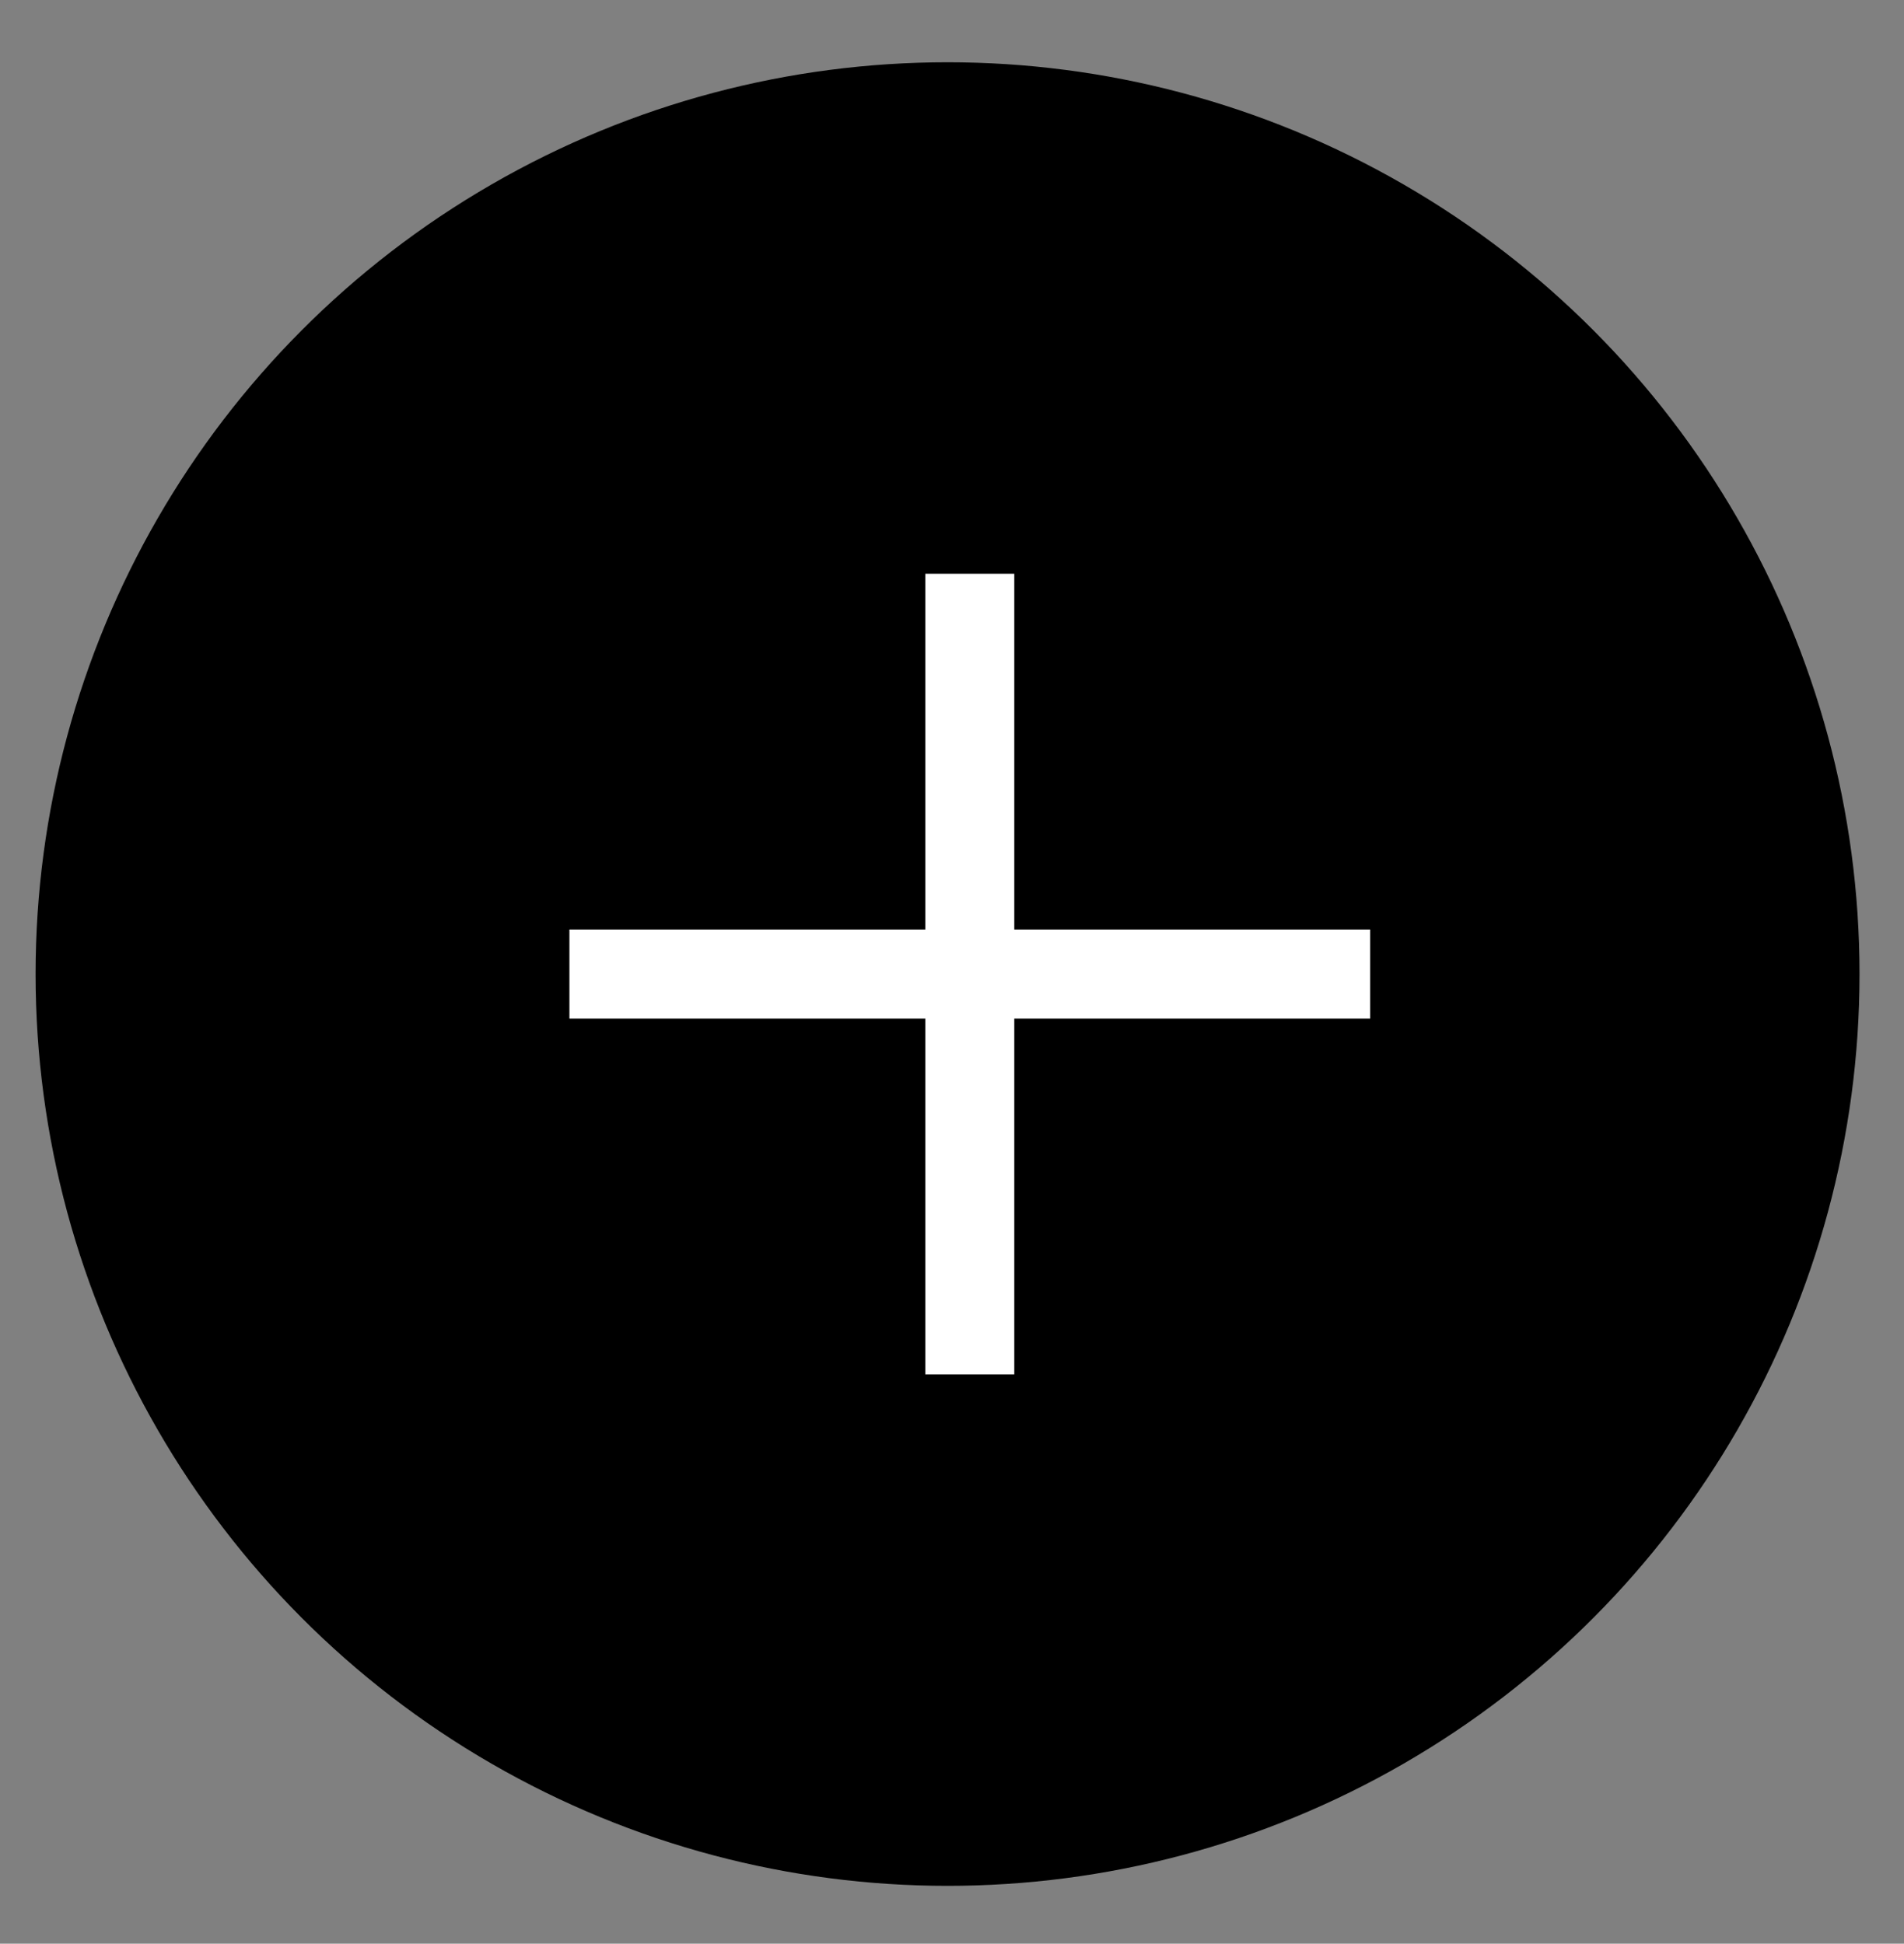 <?xml version="1.0" encoding="utf-8"?>
<!-- Generator: Adobe Illustrator 18.1.1, SVG Export Plug-In . SVG Version: 6.00 Build 0)  -->
<svg version="1.1" xmlns="http://www.w3.org/2000/svg" xmlns:xlink="http://www.w3.org/1999/xlink" x="0px" y="0px" width="42.8px"
	 height="43.7px" viewBox="0 0 42.8 43.7" enable-background="new 0 0 42.8 43.7" xml:space="preserve">
<rect x="0" y="0" width="42.8" height="43.7" fill="#808080" stroke="none"/>
<g id="Layer_1">
	<circle cx="21.3" cy="21.9" r="20.5"/>
	<g>
		<line fill="none" stroke="#FFFFFF" stroke-width="2" stroke-miterlimit="10" x1="21.8" y1="12.9" x2="21.8" y2="30.9"/>
		<line fill="none" stroke="#FFFFFF" stroke-width="2" stroke-miterlimit="10" x1="30.8" y1="21.9" x2="12.8" y2="21.9"/>
	</g>
</g>
<g id="Layer_2">
</g>
<g id="Layer_3">
</g>
<g id="Layer_4">
</g>
</svg>
